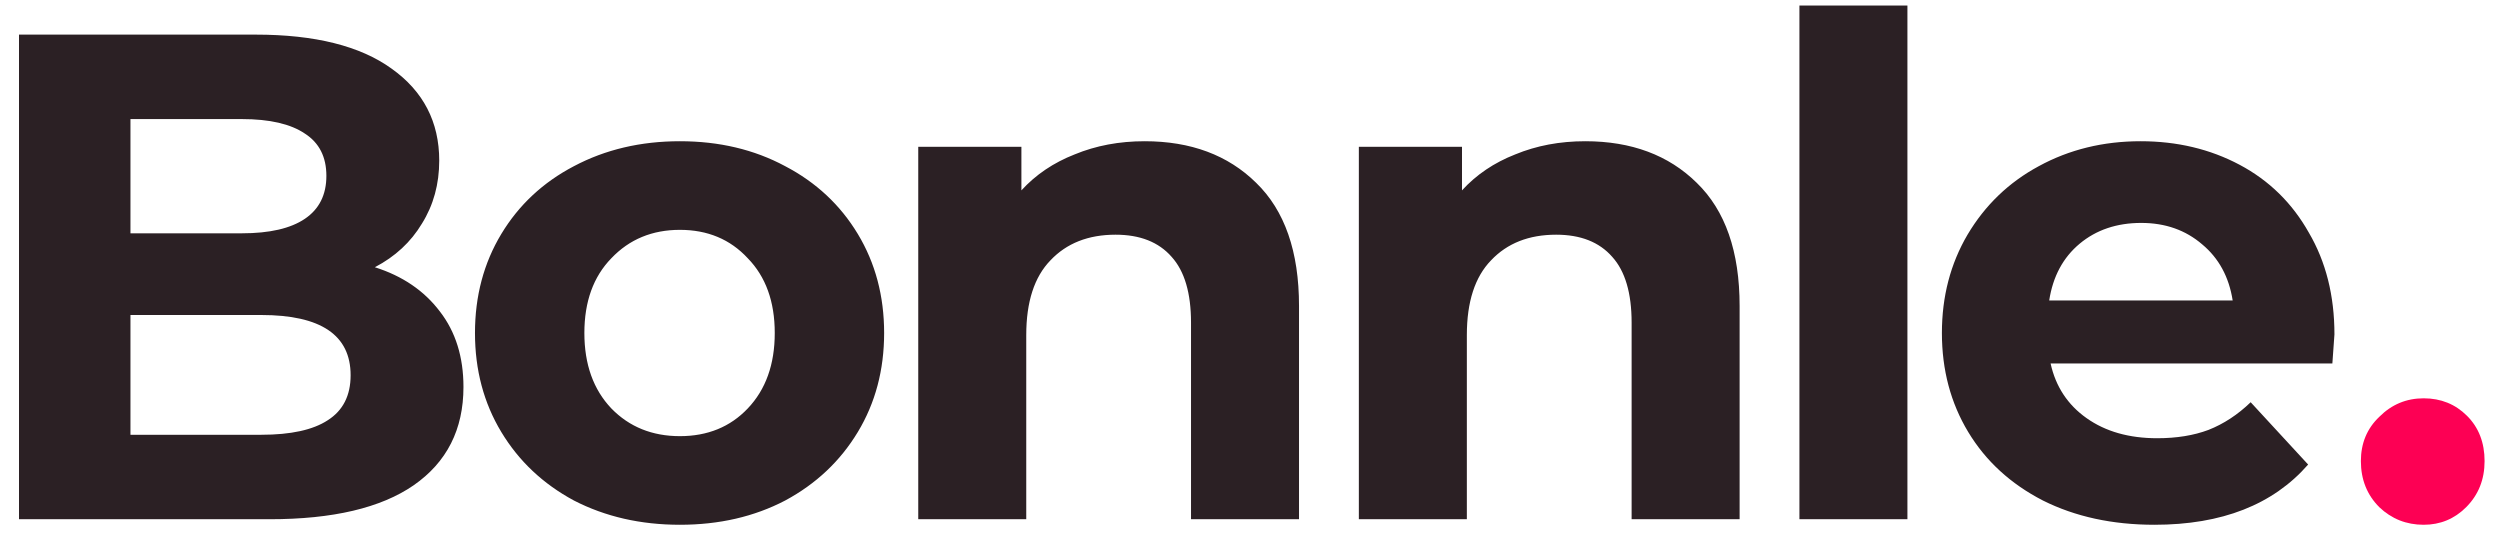 <svg width="130" height="28" viewBox="0 0 130 28" fill="none" xmlns="http://www.w3.org/2000/svg">
<path d="M19.492 13.896C20.932 14.352 22.06 15.12 22.876 16.2C23.692 17.256 24.1 18.564 24.1 20.124C24.1 22.332 23.236 24.036 21.508 25.236C19.804 26.412 17.308 27 14.02 27H0.988V1.8H13.3C16.372 1.8 18.724 2.388 20.356 3.564C22.012 4.74 22.84 6.336 22.84 8.352C22.84 9.576 22.54 10.668 21.94 11.628C21.364 12.588 20.548 13.344 19.492 13.896ZM6.784 6.192V12.132H12.58C14.02 12.132 15.112 11.88 15.856 11.376C16.6 10.872 16.972 10.128 16.972 9.144C16.972 8.16 16.6 7.428 15.856 6.948C15.112 6.444 14.02 6.192 12.58 6.192H6.784ZM13.588 22.608C15.124 22.608 16.276 22.356 17.044 21.852C17.836 21.348 18.232 20.568 18.232 19.512C18.232 17.424 16.684 16.38 13.588 16.38H6.784V22.608H13.588ZM35.355 27.288C33.315 27.288 31.479 26.868 29.847 26.028C28.239 25.164 26.979 23.976 26.067 22.464C25.155 20.952 24.699 19.236 24.699 17.316C24.699 15.396 25.155 13.68 26.067 12.168C26.979 10.656 28.239 9.48 29.847 8.64C31.479 7.776 33.315 7.344 35.355 7.344C37.395 7.344 39.219 7.776 40.827 8.64C42.435 9.48 43.695 10.656 44.607 12.168C45.519 13.68 45.975 15.396 45.975 17.316C45.975 19.236 45.519 20.952 44.607 22.464C43.695 23.976 42.435 25.164 40.827 26.028C39.219 26.868 37.395 27.288 35.355 27.288ZM35.355 22.68C36.795 22.68 37.971 22.2 38.883 21.24C39.819 20.256 40.287 18.948 40.287 17.316C40.287 15.684 39.819 14.388 38.883 13.428C37.971 12.444 36.795 11.952 35.355 11.952C33.915 11.952 32.727 12.444 31.791 13.428C30.855 14.388 30.387 15.684 30.387 17.316C30.387 18.948 30.855 20.256 31.791 21.24C32.727 22.2 33.915 22.68 35.355 22.68ZM59.521 7.344C61.921 7.344 63.853 8.064 65.317 9.504C66.805 10.944 67.549 13.08 67.549 15.912V27H61.933V16.776C61.933 15.24 61.597 14.1 60.925 13.356C60.253 12.588 59.281 12.204 58.009 12.204C56.593 12.204 55.465 12.648 54.625 13.536C53.785 14.4 53.365 15.696 53.365 17.424V27H47.749V7.632H53.113V9.9C53.857 9.084 54.781 8.46 55.885 8.028C56.989 7.572 58.201 7.344 59.521 7.344ZM82.432 7.344C84.832 7.344 86.764 8.064 88.228 9.504C89.716 10.944 90.46 13.08 90.46 15.912V27H84.844V16.776C84.844 15.24 84.508 14.1 83.836 13.356C83.164 12.588 82.192 12.204 80.92 12.204C79.504 12.204 78.376 12.648 77.536 13.536C76.696 14.4 76.276 15.696 76.276 17.424V27H70.66V7.632H76.024V9.9C76.768 9.084 77.692 8.46 78.796 8.028C79.9 7.572 81.112 7.344 82.432 7.344ZM93.57 0.288H99.186V27H93.57V0.288ZM121.391 17.388C121.391 17.46 121.355 17.964 121.283 18.9H106.631C106.895 20.1 107.519 21.048 108.503 21.744C109.487 22.44 110.711 22.788 112.175 22.788C113.183 22.788 114.071 22.644 114.839 22.356C115.631 22.044 116.363 21.564 117.035 20.916L120.023 24.156C118.199 26.244 115.535 27.288 112.031 27.288C109.847 27.288 107.915 26.868 106.235 26.028C104.555 25.164 103.259 23.976 102.347 22.464C101.435 20.952 100.979 19.236 100.979 17.316C100.979 15.42 101.423 13.716 102.311 12.204C103.223 10.668 104.459 9.48 106.019 8.64C107.603 7.776 109.367 7.344 111.311 7.344C113.207 7.344 114.923 7.752 116.459 8.568C117.995 9.384 119.195 10.56 120.059 12.096C120.947 13.608 121.391 15.372 121.391 17.388ZM111.347 11.592C110.075 11.592 109.007 11.952 108.143 12.672C107.279 13.392 106.751 14.376 106.559 15.624H116.099C115.907 14.4 115.379 13.428 114.515 12.708C113.651 11.964 112.595 11.592 111.347 11.592Z" fill="#2B2024"/>
<path d="M126.03 27.288C125.134 27.288 124.366 26.984 123.726 26.376C123.086 25.736 122.766 24.936 122.766 23.976C122.766 23.048 123.086 22.28 123.726 21.672C124.366 21.032 125.134 20.712 126.03 20.712C126.926 20.712 127.678 21.016 128.286 21.624C128.894 22.232 129.198 23.016 129.198 23.976C129.198 24.936 128.878 25.736 128.238 26.376C127.63 26.984 126.894 27.288 126.03 27.288Z" fill="#FD0054"/>
</svg>
